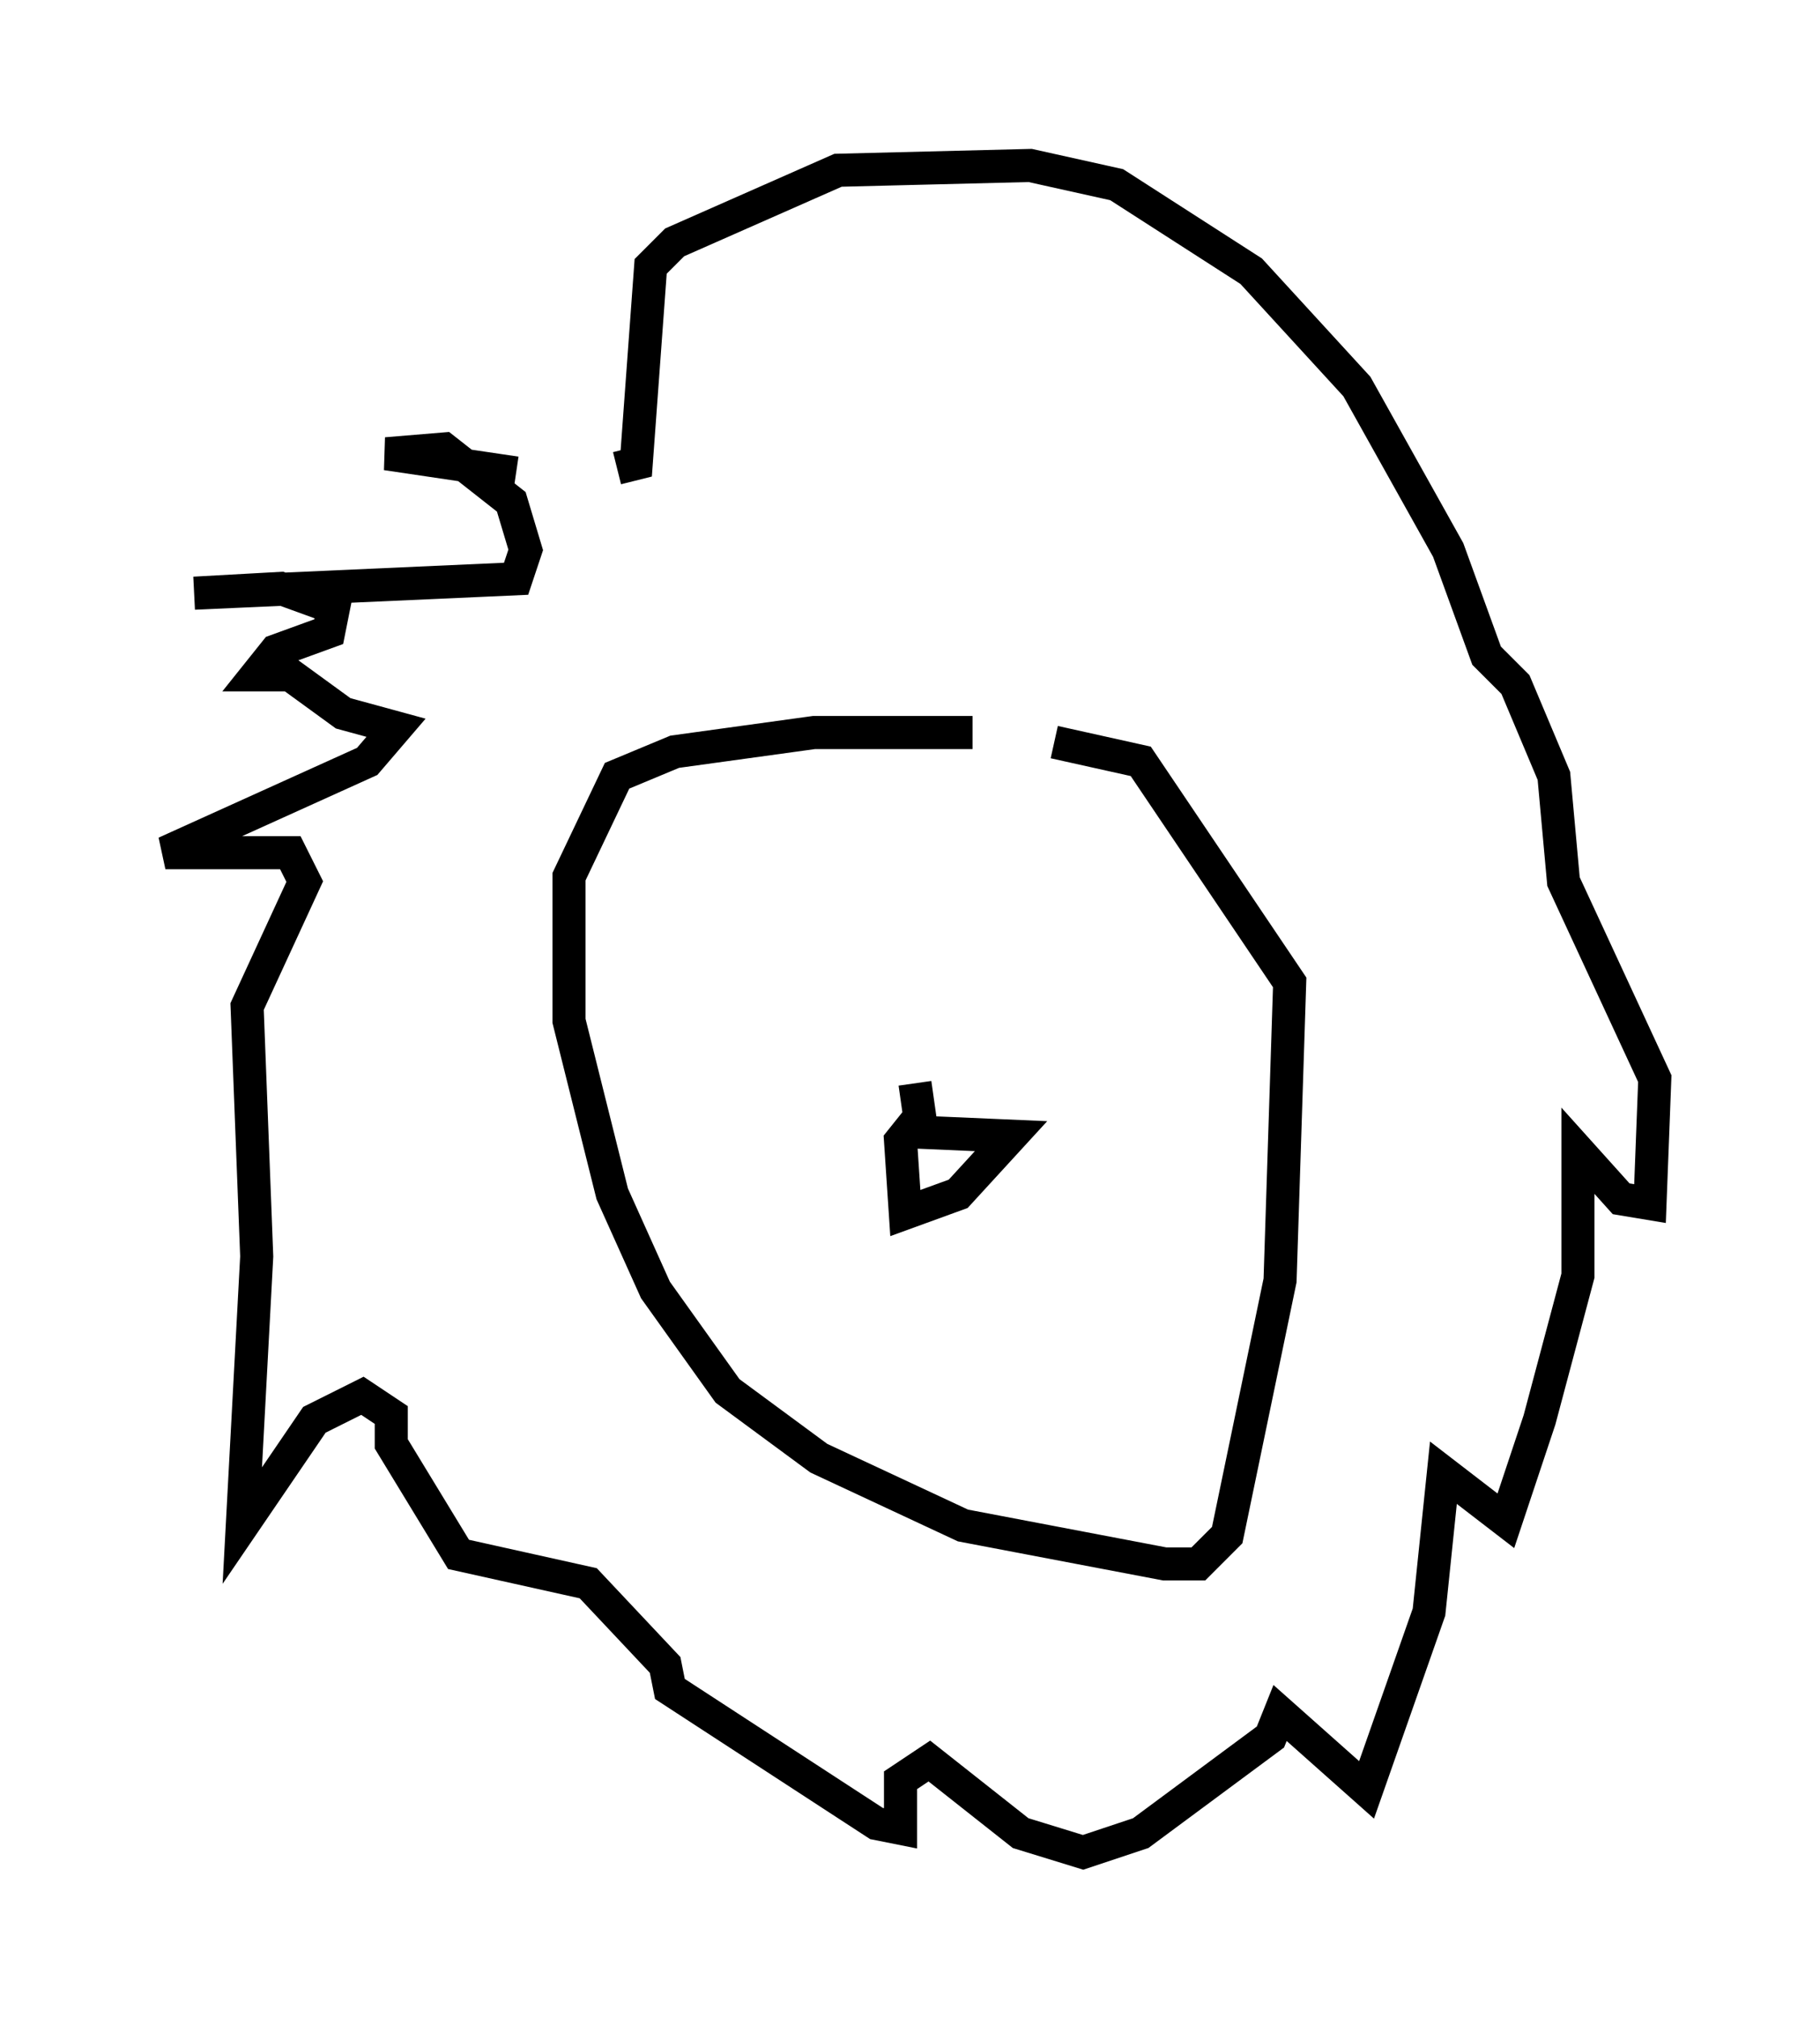 <?xml version="1.0" encoding="utf-8" ?>
<svg baseProfile="full" height="60.983" version="1.1" width="55.028" xmlns="http://www.w3.org/2000/svg" xmlns:ev="http://www.w3.org/2001/xml-events" xmlns:xlink="http://www.w3.org/1999/xlink"><defs /><rect fill="white" height="60.983" width="55.028" x="0" y="0" /><path d="M18.073, 13.715 m-2.469, 0.581 l-3.922, -0.581 1.743, -0.145 l2.034, 1.598 0.436, 1.453 l-0.291, 0.872 -9.732, 0.436 l2.615, -0.145 1.598, 0.581 l-0.145, 0.726 -1.598, 0.581 l-0.581, 0.726 1.017, 0.0 l1.598, 1.162 1.598, 0.436 l-0.872, 1.017 -6.101, 2.76 l3.777, 0.0 0.436, 0.872 l-1.743, 3.777 0.291, 7.553 l-0.436, 8.134 2.179, -3.196 l1.453, -0.726 0.872, 0.581 l0.0, 0.872 2.034, 3.341 l3.922, 0.872 2.324, 2.469 l0.145, 0.726 6.246, 4.067 l0.726, 0.145 0.0, -1.453 l0.872, -0.581 2.76, 2.179 l1.888, 0.581 1.743, -0.581 l3.922, -2.905 0.291, -0.726 l2.615, 2.324 1.888, -5.374 l0.436, -4.212 1.888, 1.453 l1.017, -3.05 1.162, -4.358 l0.0, -3.777 1.307, 1.453 l0.872, 0.145 0.145, -3.777 l-2.76, -5.955 -0.291, -3.196 l-1.162, -2.76 -0.872, -0.872 l-1.162, -3.196 -2.76, -4.939 l-3.196, -3.486 -4.067, -2.615 l-2.615, -0.581 -5.81, 0.145 l-4.939, 2.179 -0.726, 0.726 l-0.436, 5.955 -0.581, 0.145 m10.749, 7.989 l-4.793, 0.0 -4.212, 0.581 l-1.743, 0.726 -1.453, 3.05 l0.0, 4.358 1.307, 5.229 l1.307, 2.905 2.179, 3.05 l2.76, 2.034 4.358, 2.034 l6.101, 1.162 1.017, 0.0 l0.872, -0.872 1.598, -7.698 l0.291, -9.006 -4.503, -6.682 l-2.615, -0.581 m-4.648, 11.765 l3.341, 0.145 -1.598, 1.743 l-1.598, 0.581 -0.145, -2.179 l0.581, -0.726 -0.145, -1.017 " fill="none" stroke="black" stroke-width="1" /></svg>